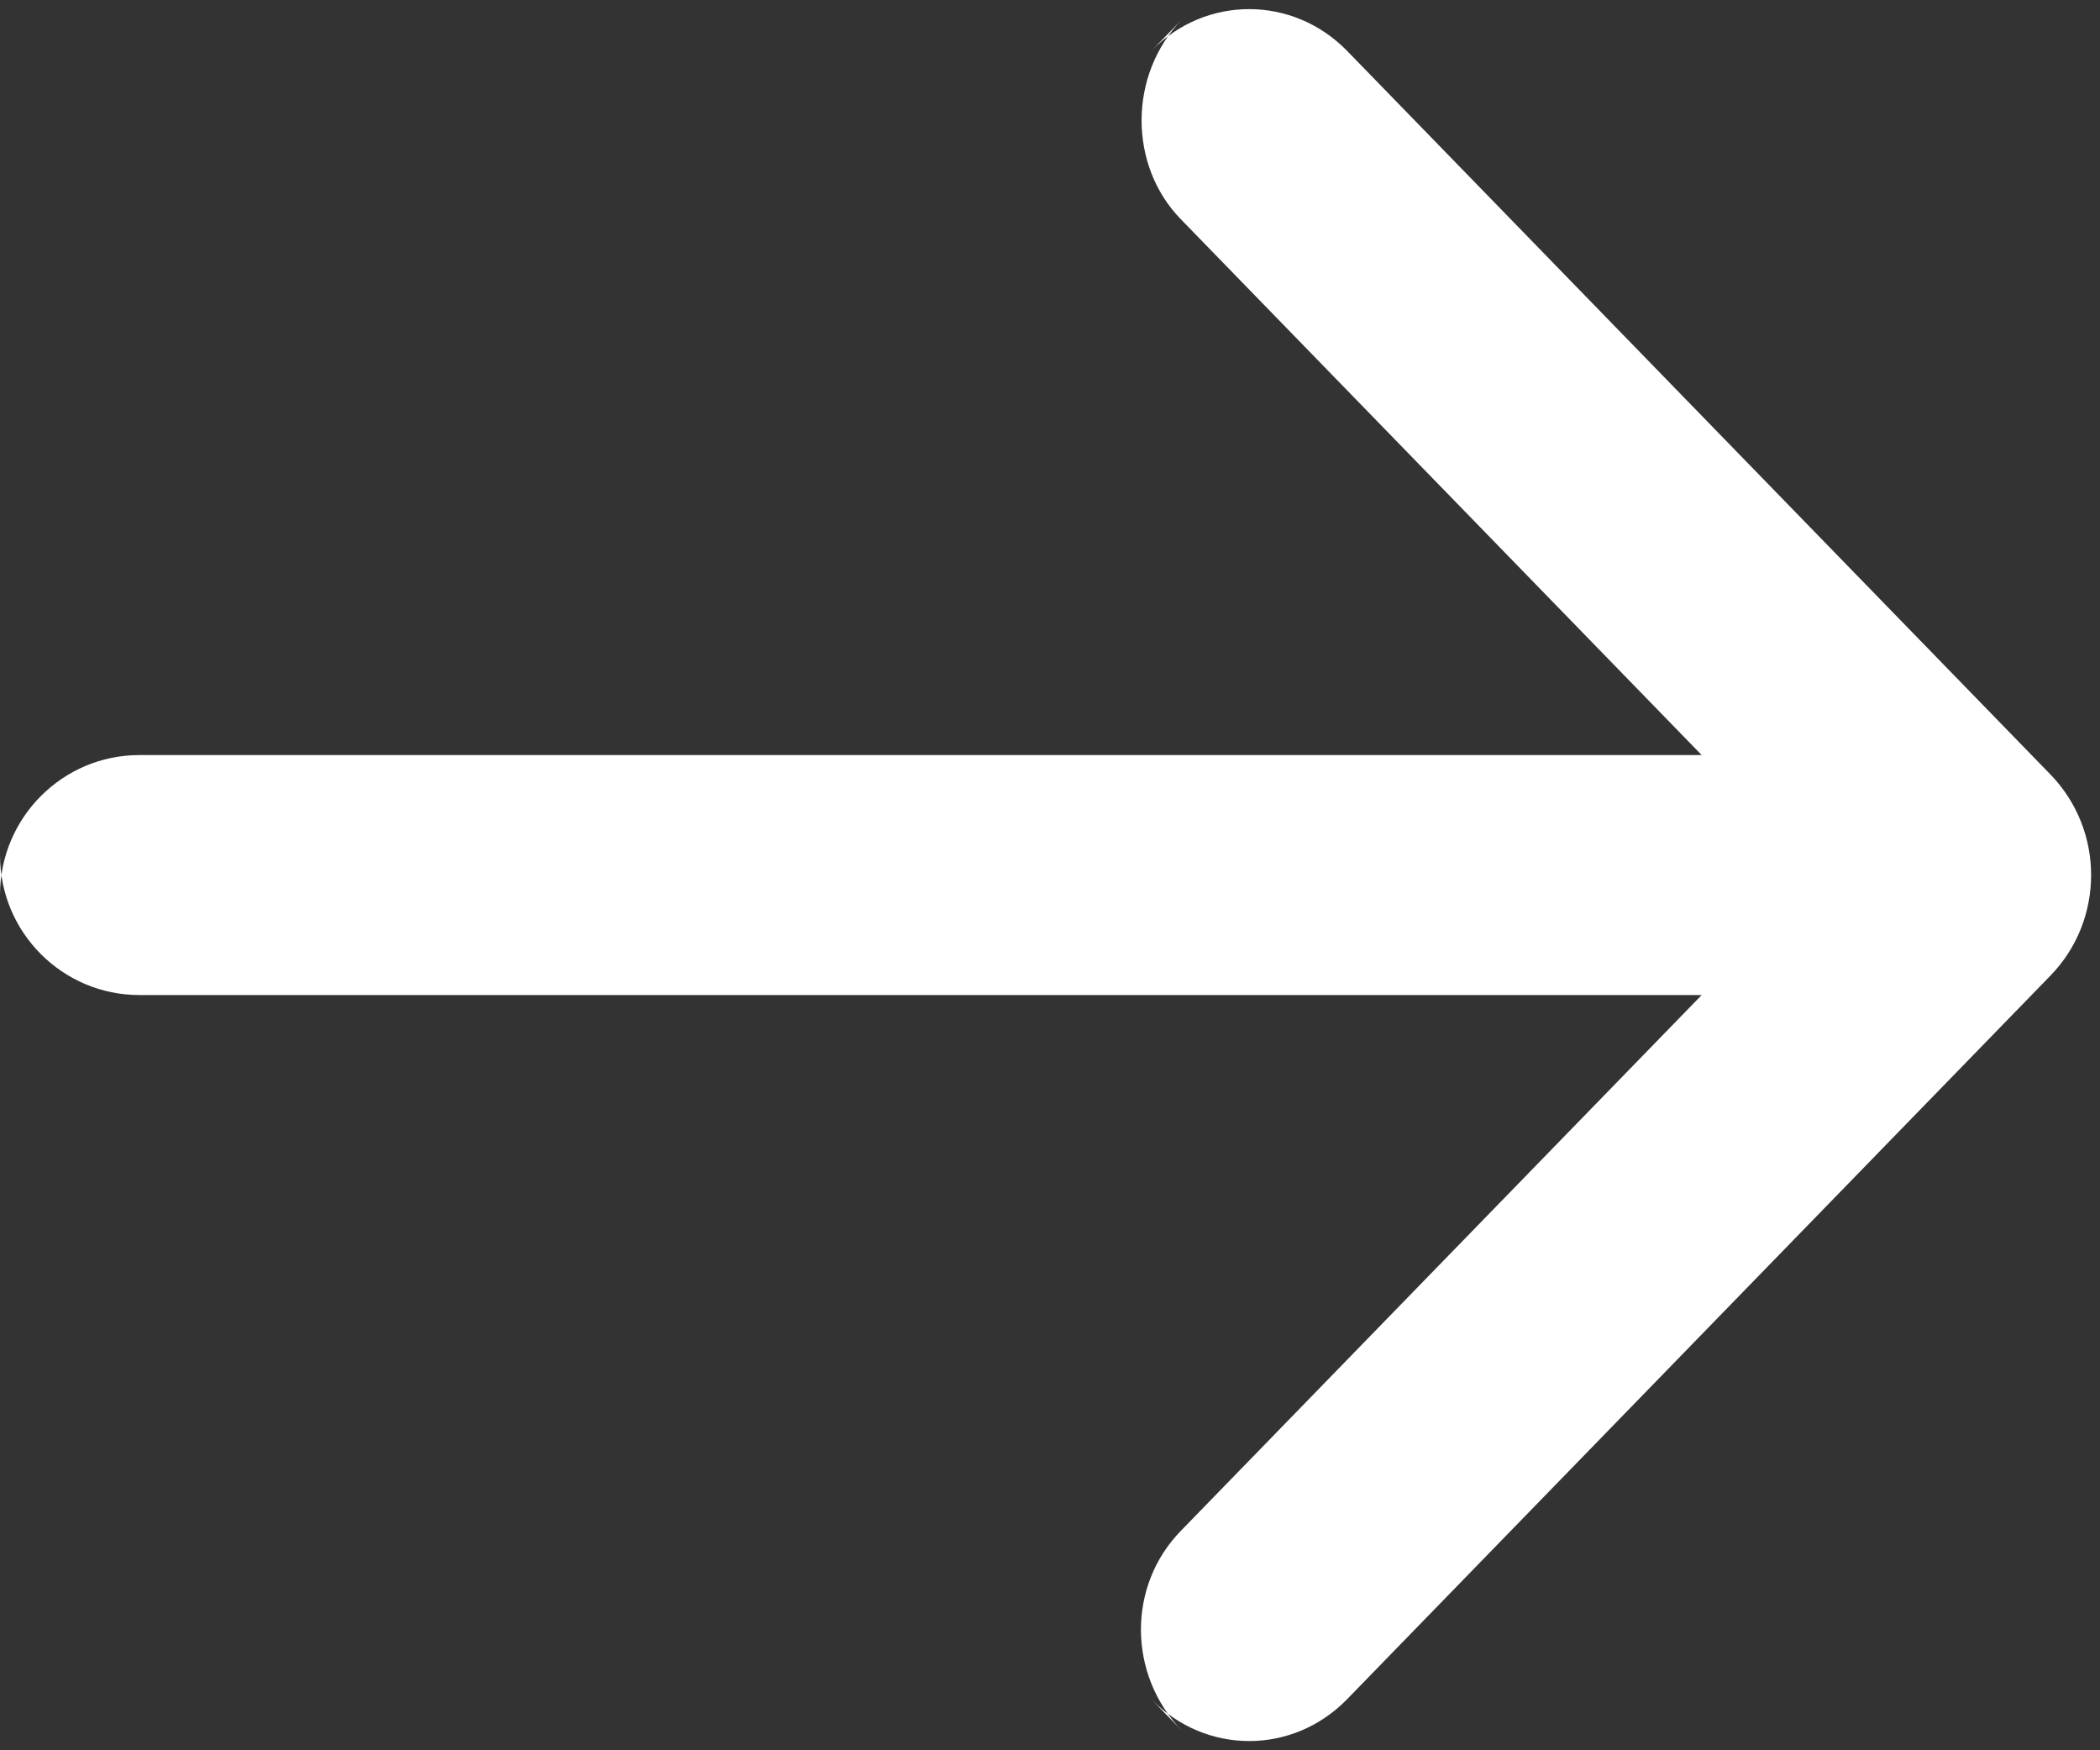 <?xml version="1.0" encoding="UTF-8"?>
<svg width="12px" height="10px" viewBox="0 0 12 10" version="1.1" xmlns="http://www.w3.org/2000/svg" xmlns:xlink="http://www.w3.org/1999/xlink">
    <rect x="0" y="0" width="12" height="10" fill="#333333" stroke="none"/>
    <!-- Generator: Sketch 53.1 (72631) - https://sketchapp.com -->
    <title>Arrow</title>
    <desc>Created with Sketch.</desc>
    <defs>
        <path d="M6.747,8.747 C6.442,9.06 6.443,9.568 6.755,9.889 L6.579,9.708 C6.888,10.026 7.386,10.028 7.698,9.708 L11.716,5.575 C12.026,5.257 12.028,4.745 11.716,4.424 L7.698,0.291 C7.389,-0.026 6.89,-0.029 6.579,0.291 L6.755,0.11 C6.446,0.428 6.449,0.946 6.747,1.252 L9.724,4.314 L0.796,4.314 C0.356,4.314 0,4.674 0,5.112 L0,4.887 C0,5.328 0.358,5.685 0.796,5.685 L9.724,5.685 L6.747,8.747 Z" id="path-1"></path>
    </defs>
    <g id="Portal" stroke="none" stroke-width="1" fill="none" fill-rule="evenodd">
        <g id="Home---Activar-tarjeta" transform="translate(-795, -560)">
            <g id="Group-3" transform="translate(409, 326)">
                <g id="Group-2" transform="translate(0, 204)">
                    <g id="Arrow" transform="translate(377, 19)">
                        <g transform="translate(9, 11)">
                            <mask id="mask-2" fill="white">
                                <use xlink:href="#path-1"></use>
                            </mask>
                            <use id="Combined-Shape-2" fill="#FFFFFF" fill-rule="nonzero" xlink:href="#path-1"></use>
                        </g>
                    </g>
                </g>
            </g>
        </g>
    </g>
</svg>